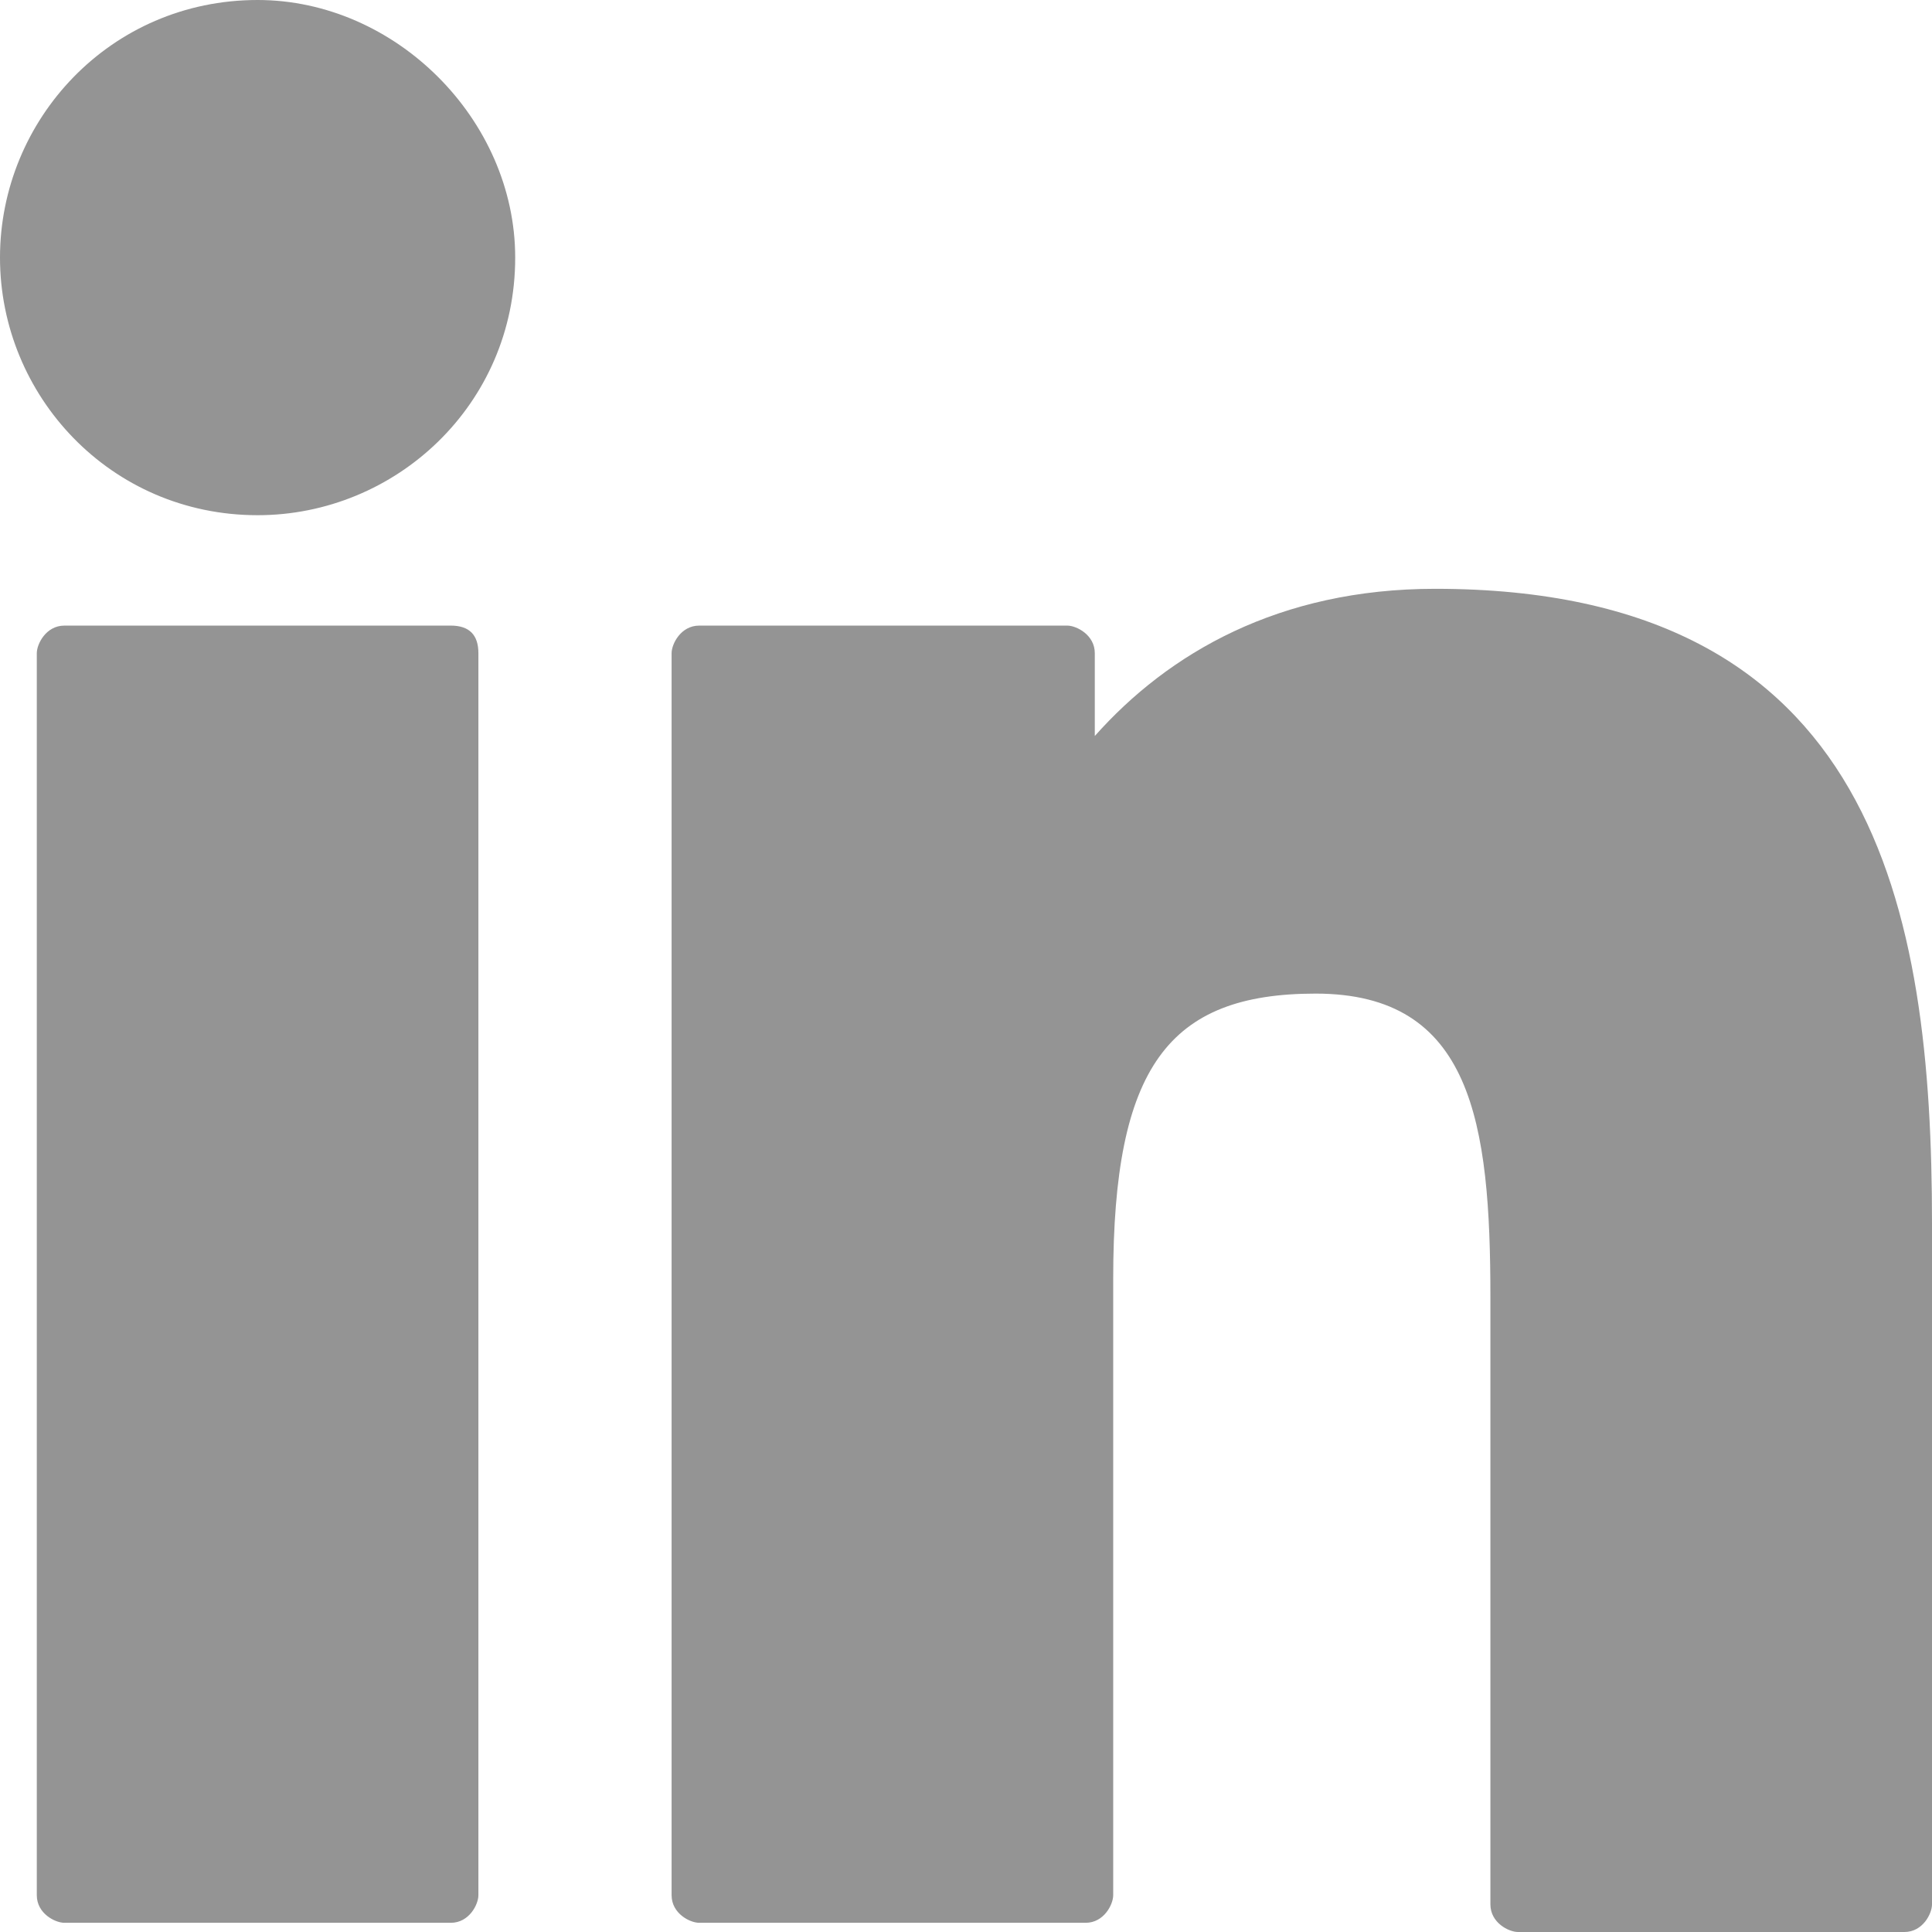 <?xml version="1.0" encoding="utf-8"?>
<!-- Generator: Adobe Illustrator 23.0.3, SVG Export Plug-In . SVG Version: 6.00 Build 0)  -->
<svg version="1.1" id="Layer_1" xmlns="http://www.w3.org/2000/svg" xmlns:xlink="http://www.w3.org/1999/xlink" x="0px" y="0px"
	 viewBox="0 0 21 21" style="enable-background:new 0 0 21 21;" xml:space="preserve">
<style type="text/css">
	.st0{fill:#949494;}
</style>
<g id="XMLID_801_">
	<path id="XMLID_802_" class="st0" d="M4.9,6.8H0.7c-0.2,0-0.3,0.2-0.3,0.3v13.5c0,0.2,0.2,0.3,0.3,0.3h4.2c0.2,0,0.3-0.2,0.3-0.3
		V7.1C5.2,6.9,5.1,6.8,4.9,6.8z"/>
	<path id="XMLID_803_" class="st0" d="M2.8,0C1.2,0,0,1.3,0,2.8c0,1.5,1.2,2.8,2.8,2.8c1.5,0,2.8-1.2,2.8-2.8C5.6,1.3,4.3,0,2.8,0z"
		/>
	<path id="XMLID_804_" class="st0" d="M15.6,6.4c-1.7,0-2.9,0.7-3.7,1.6V7.1c0-0.2-0.2-0.3-0.3-0.3h-4c-0.2,0-0.3,0.2-0.3,0.3v13.5
		c0,0.2,0.2,0.3,0.3,0.3h4.2c0.2,0,0.3-0.2,0.3-0.3v-6.7c0-2.3,0.6-3.1,2.2-3.1c1.7,0,1.9,1.4,1.9,3.3v6.6c0,0.2,0.2,0.3,0.3,0.3
		h4.2c0.2,0,0.3-0.2,0.3-0.3v-7.4C21,9.9,20.4,6.4,15.6,6.4z"/>
</g>
</svg>
